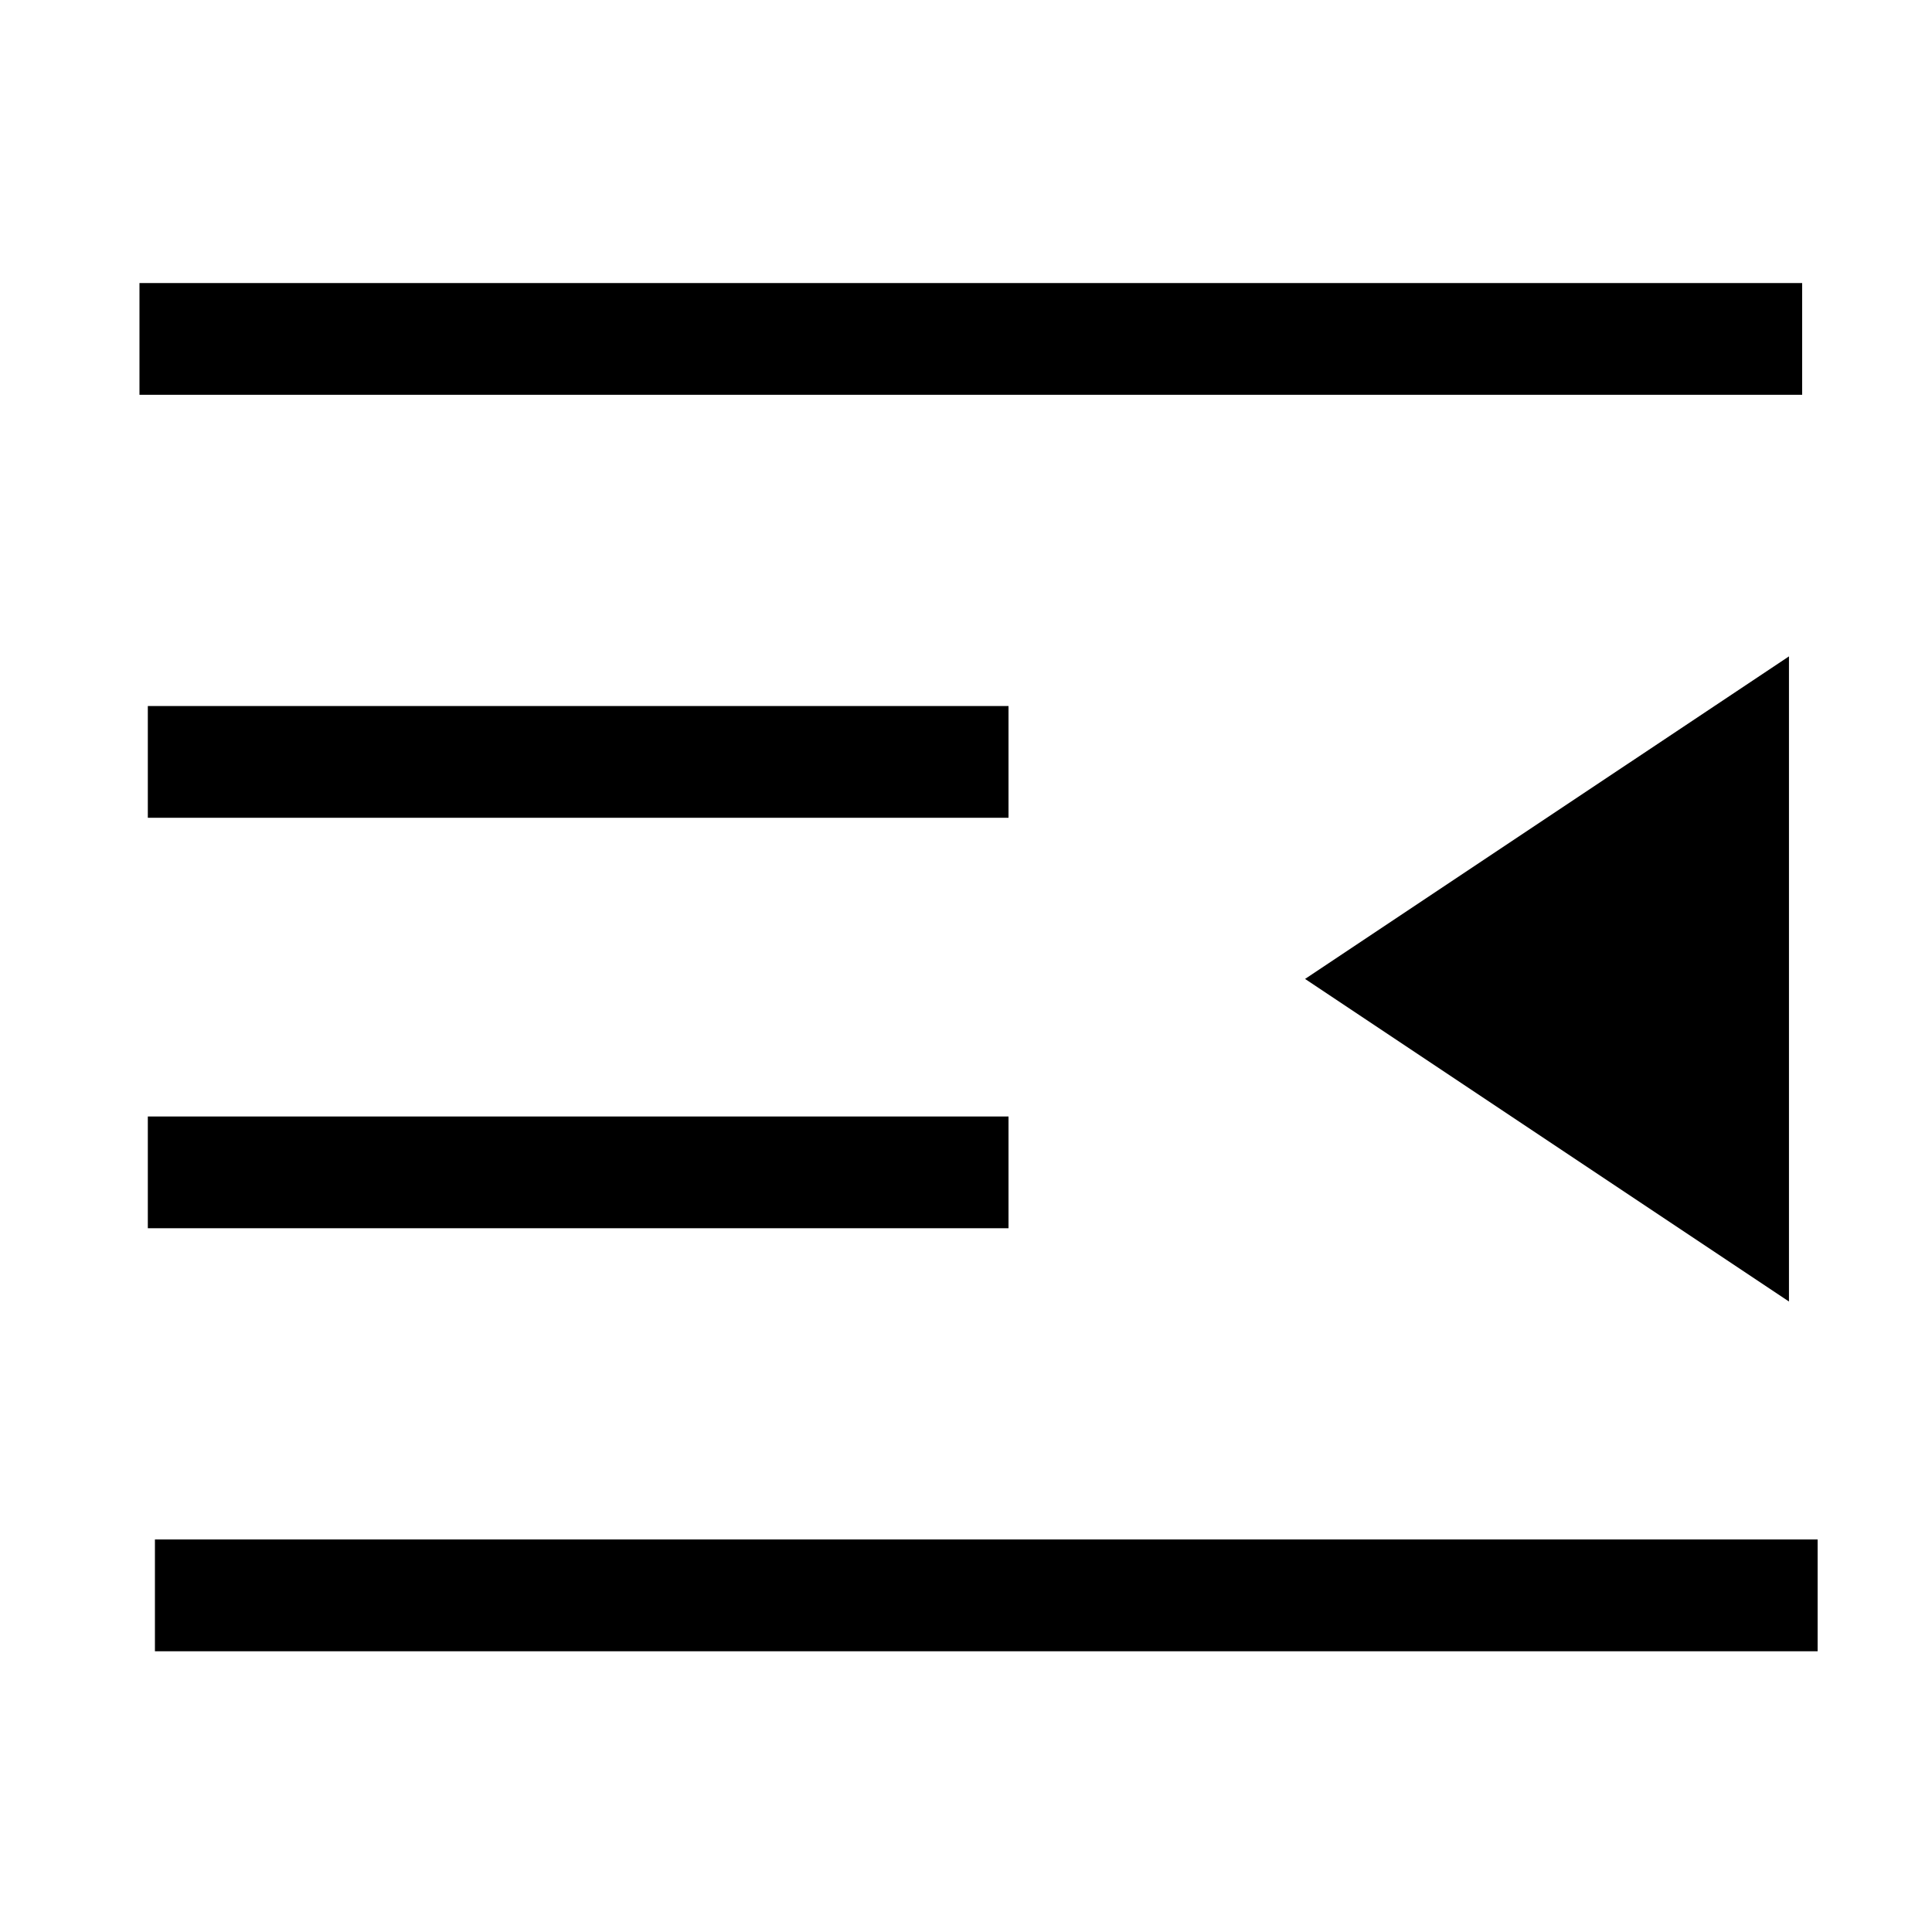 <?xml version="1.0" standalone="no"?><!DOCTYPE svg PUBLIC "-//W3C//DTD SVG 1.1//EN" "http://www.w3.org/Graphics/SVG/1.1/DTD/svg11.dtd"><svg t="1582082295617" class="icon" viewBox="0 0 1024 1024" version="1.1" xmlns="http://www.w3.org/2000/svg" p-id="3754" xmlns:xlink="http://www.w3.org/1999/xlink" width="200" height="200"><defs><style type="text/css"></style></defs><path d="M963.363 875.203H82.113v-59.248h881.263v59.248zM534.529 433.451H78.348v-59.248h456.181z m0 217.552H78.348v-59.228h456.181z m420.635-441.745H73.92v-59.242h881.257v59.242zM691.713 518.853L948.19 347.89v341.94z" p-id="3755"></path></svg>